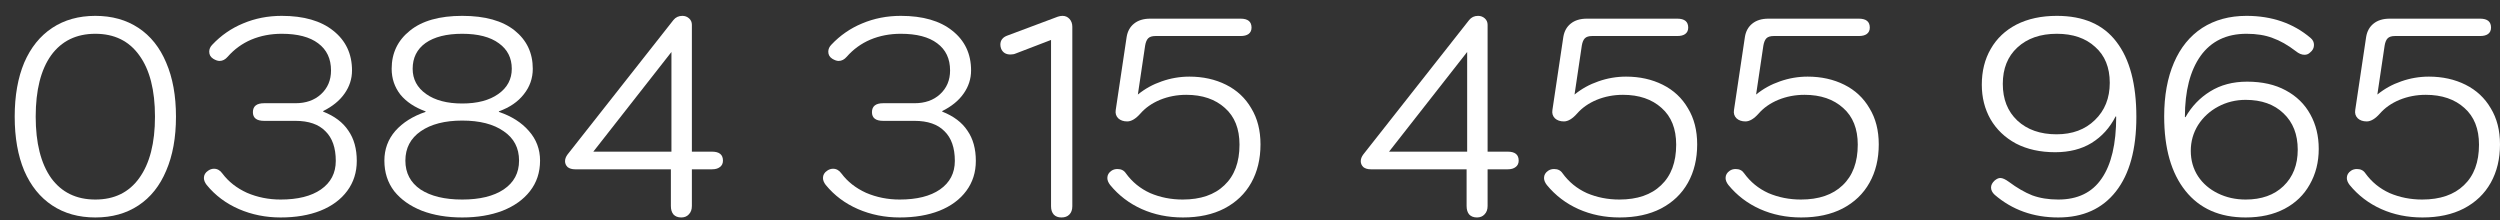 <svg width="125" height="11" viewBox="0 0 125 11" fill="none" xmlns="http://www.w3.org/2000/svg">
<rect x="0" y="0" width="125" height="11" fill="#333333" stroke="none"/>
<path d="M4.767 10.873C3.936 10.873 3.218 10.673 2.611 10.271C2.004 9.87 1.538 9.291 1.211 8.535C0.894 7.779 0.735 6.879 0.735 5.833C0.735 4.788 0.894 3.887 1.211 3.131C1.538 2.375 2.004 1.797 2.611 1.395C3.218 0.994 3.936 0.793 4.767 0.793C5.598 0.793 6.316 0.994 6.923 1.395C7.53 1.797 7.992 2.375 8.309 3.131C8.636 3.887 8.799 4.788 8.799 5.833C8.799 6.879 8.636 7.779 8.309 8.535C7.992 9.291 7.53 9.87 6.923 10.271C6.316 10.673 5.598 10.873 4.767 10.873ZM4.767 9.977C5.719 9.977 6.452 9.618 6.965 8.899C7.488 8.171 7.749 7.149 7.749 5.833C7.749 4.508 7.488 3.486 6.965 2.767C6.452 2.049 5.719 1.689 4.767 1.689C3.815 1.689 3.078 2.049 2.555 2.767C2.042 3.486 1.785 4.508 1.785 5.833C1.785 7.149 2.042 8.171 2.555 8.899C3.078 9.618 3.815 9.977 4.767 9.977Z" fill="white"/>
<path d="M14.031 10.873C13.284 10.873 12.589 10.733 11.945 10.454C11.301 10.174 10.764 9.772 10.335 9.249C10.242 9.128 10.195 9.011 10.195 8.899C10.195 8.75 10.265 8.629 10.405 8.535C10.498 8.47 10.597 8.437 10.699 8.437C10.867 8.437 11.007 8.517 11.119 8.675C11.427 9.086 11.838 9.408 12.351 9.641C12.874 9.865 13.434 9.977 14.031 9.977C14.89 9.977 15.562 9.809 16.047 9.473C16.542 9.128 16.789 8.652 16.789 8.045C16.789 7.392 16.616 6.897 16.271 6.561C15.935 6.216 15.436 6.043 14.773 6.043H13.205C12.832 6.043 12.645 5.899 12.645 5.609C12.645 5.311 12.832 5.161 13.205 5.161H14.773C15.296 5.161 15.72 5.012 16.047 4.713C16.383 4.405 16.551 4.009 16.551 3.523C16.551 2.935 16.337 2.483 15.907 2.165C15.487 1.848 14.88 1.689 14.087 1.689C13.537 1.689 13.028 1.787 12.561 1.983C12.104 2.179 11.712 2.464 11.385 2.837C11.264 2.977 11.129 3.047 10.979 3.047C10.886 3.047 10.778 3.01 10.657 2.935C10.527 2.851 10.461 2.735 10.461 2.585C10.461 2.455 10.512 2.338 10.615 2.235C11.054 1.769 11.567 1.414 12.155 1.171C12.752 0.919 13.396 0.793 14.087 0.793C15.188 0.793 16.047 1.041 16.663 1.535C17.288 2.03 17.601 2.693 17.601 3.523C17.601 3.943 17.475 4.331 17.223 4.685C16.98 5.031 16.626 5.32 16.159 5.553V5.581C16.729 5.805 17.148 6.123 17.419 6.533C17.699 6.935 17.839 7.439 17.839 8.045C17.839 8.615 17.68 9.114 17.363 9.543C17.046 9.973 16.598 10.304 16.019 10.537C15.45 10.761 14.787 10.873 14.031 10.873Z" fill="white"/>
<path d="M23.111 10.873C22.355 10.873 21.683 10.761 21.095 10.537C20.507 10.304 20.045 9.977 19.709 9.557C19.382 9.128 19.219 8.619 19.219 8.031C19.219 7.462 19.401 6.967 19.765 6.547C20.138 6.127 20.642 5.81 21.277 5.595V5.567C20.736 5.371 20.316 5.091 20.017 4.727C19.728 4.354 19.583 3.925 19.583 3.439C19.583 2.655 19.886 2.021 20.493 1.535C21.1 1.041 21.972 0.793 23.111 0.793C24.25 0.793 25.122 1.036 25.729 1.521C26.336 2.007 26.639 2.646 26.639 3.439C26.639 3.915 26.49 4.34 26.191 4.713C25.902 5.087 25.486 5.371 24.945 5.567V5.595C25.58 5.81 26.079 6.127 26.443 6.547C26.816 6.967 27.003 7.462 27.003 8.031C27.003 8.619 26.835 9.128 26.499 9.557C26.172 9.977 25.715 10.304 25.127 10.537C24.539 10.761 23.867 10.873 23.111 10.873ZM23.111 5.175C23.867 5.175 24.469 5.017 24.917 4.699C25.365 4.382 25.589 3.962 25.589 3.439C25.589 2.898 25.374 2.473 24.945 2.165C24.516 1.848 23.904 1.689 23.111 1.689C22.327 1.689 21.716 1.843 21.277 2.151C20.848 2.459 20.633 2.889 20.633 3.439C20.633 3.962 20.857 4.382 21.305 4.699C21.753 5.017 22.355 5.175 23.111 5.175ZM23.111 9.977C23.988 9.977 24.679 9.809 25.183 9.473C25.696 9.128 25.953 8.647 25.953 8.031C25.953 7.397 25.696 6.907 25.183 6.561C24.679 6.207 23.988 6.029 23.111 6.029C22.243 6.029 21.552 6.207 21.039 6.561C20.526 6.916 20.269 7.406 20.269 8.031C20.269 8.647 20.521 9.128 21.025 9.473C21.538 9.809 22.234 9.977 23.111 9.977Z" fill="white"/>
<path d="M34.062 10.873C33.894 10.873 33.764 10.822 33.67 10.72C33.586 10.617 33.544 10.477 33.544 10.3V8.465H28.756C28.598 8.465 28.472 8.428 28.378 8.353C28.294 8.269 28.252 8.171 28.252 8.059C28.252 7.947 28.294 7.835 28.378 7.723L33.67 1.003C33.782 0.863 33.932 0.793 34.118 0.793C34.249 0.793 34.361 0.835 34.454 0.919C34.548 1.003 34.594 1.111 34.594 1.241V7.583H35.602C35.966 7.583 36.148 7.733 36.148 8.031C36.148 8.171 36.097 8.279 35.994 8.353C35.901 8.428 35.77 8.465 35.602 8.465H34.594V10.3C34.594 10.477 34.543 10.617 34.44 10.72C34.347 10.822 34.221 10.873 34.062 10.873ZM33.572 7.583V2.599L29.666 7.583H33.572Z" fill="white"/>
<path d="M44.984 10.873C44.238 10.873 43.542 10.733 42.898 10.454C42.254 10.174 41.718 9.772 41.288 9.249C41.195 9.128 41.148 9.011 41.148 8.899C41.148 8.75 41.218 8.629 41.358 8.535C41.452 8.47 41.55 8.437 41.652 8.437C41.82 8.437 41.96 8.517 42.072 8.675C42.38 9.086 42.791 9.408 43.304 9.641C43.827 9.865 44.387 9.977 44.984 9.977C45.843 9.977 46.515 9.809 47 9.473C47.495 9.128 47.742 8.652 47.742 8.045C47.742 7.392 47.57 6.897 47.224 6.561C46.888 6.216 46.389 6.043 45.726 6.043H44.158C43.785 6.043 43.598 5.899 43.598 5.609C43.598 5.311 43.785 5.161 44.158 5.161H45.726C46.249 5.161 46.674 5.012 47 4.713C47.336 4.405 47.504 4.009 47.504 3.523C47.504 2.935 47.29 2.483 46.86 2.165C46.44 1.848 45.834 1.689 45.04 1.689C44.49 1.689 43.981 1.787 43.514 1.983C43.057 2.179 42.665 2.464 42.338 2.837C42.217 2.977 42.082 3.047 41.932 3.047C41.839 3.047 41.732 3.01 41.61 2.935C41.48 2.851 41.414 2.735 41.414 2.585C41.414 2.455 41.466 2.338 41.568 2.235C42.007 1.769 42.52 1.414 43.108 1.171C43.706 0.919 44.35 0.793 45.04 0.793C46.142 0.793 47 1.041 47.616 1.535C48.242 2.03 48.554 2.693 48.554 3.523C48.554 3.943 48.428 4.331 48.176 4.685C47.934 5.031 47.579 5.32 47.112 5.553V5.581C47.682 5.805 48.102 6.123 48.372 6.533C48.652 6.935 48.792 7.439 48.792 8.045C48.792 8.615 48.634 9.114 48.316 9.543C47.999 9.973 47.551 10.304 46.972 10.537C46.403 10.761 45.74 10.873 44.984 10.873Z" fill="white"/>
<path d="M53.07 10.873C52.911 10.873 52.785 10.827 52.692 10.733C52.599 10.631 52.552 10.491 52.552 10.313V1.997L50.802 2.669C50.718 2.707 50.625 2.725 50.522 2.725C50.298 2.725 50.144 2.632 50.06 2.445C50.032 2.371 50.018 2.301 50.018 2.235C50.018 2.011 50.139 1.857 50.382 1.773L52.888 0.835C52.972 0.807 53.051 0.793 53.126 0.793C53.266 0.793 53.383 0.845 53.476 0.947C53.569 1.05 53.616 1.181 53.616 1.339V10.313C53.616 10.491 53.565 10.631 53.462 10.733C53.369 10.827 53.238 10.873 53.07 10.873Z" fill="white"/>
<path d="M59.147 10.873C58.401 10.873 57.715 10.733 57.089 10.454C56.464 10.174 55.937 9.772 55.507 9.249C55.414 9.128 55.367 9.011 55.367 8.899C55.367 8.75 55.437 8.629 55.577 8.535C55.661 8.479 55.759 8.451 55.871 8.451C56.058 8.451 56.198 8.521 56.291 8.661C56.609 9.1 57.015 9.431 57.509 9.655C58.013 9.87 58.555 9.977 59.133 9.977C60.029 9.977 60.725 9.739 61.219 9.263C61.723 8.787 61.975 8.111 61.975 7.233C61.975 6.44 61.733 5.829 61.247 5.399C60.762 4.961 60.118 4.741 59.315 4.741C58.849 4.741 58.41 4.825 57.999 4.993C57.598 5.161 57.271 5.39 57.019 5.679C56.786 5.941 56.567 6.071 56.361 6.071C56.175 6.071 56.025 6.02 55.913 5.917C55.801 5.805 55.759 5.665 55.787 5.497L56.333 1.843C56.38 1.563 56.501 1.344 56.697 1.185C56.903 1.017 57.173 0.933 57.509 0.933H62.031C62.395 0.933 62.577 1.083 62.577 1.381C62.577 1.521 62.526 1.629 62.423 1.703C62.33 1.769 62.199 1.801 62.031 1.801H57.775C57.607 1.801 57.486 1.839 57.411 1.913C57.337 1.988 57.285 2.109 57.257 2.277L56.893 4.727C57.248 4.438 57.645 4.219 58.083 4.069C58.531 3.911 58.993 3.831 59.469 3.831C60.151 3.831 60.762 3.967 61.303 4.237C61.845 4.508 62.265 4.9 62.563 5.413C62.871 5.917 63.025 6.519 63.025 7.219C63.025 7.947 62.871 8.587 62.563 9.137C62.255 9.688 61.807 10.117 61.219 10.425C60.641 10.724 59.95 10.873 59.147 10.873Z" fill="white"/>
<path d="M73.848 10.873C73.68 10.873 73.549 10.822 73.456 10.72C73.372 10.617 73.33 10.477 73.33 10.3V8.465H68.542C68.383 8.465 68.257 8.428 68.164 8.353C68.08 8.269 68.038 8.171 68.038 8.059C68.038 7.947 68.08 7.835 68.164 7.723L73.456 1.003C73.568 0.863 73.717 0.793 73.904 0.793C74.034 0.793 74.146 0.835 74.24 0.919C74.333 1.003 74.38 1.111 74.38 1.241V7.583H75.388C75.752 7.583 75.934 7.733 75.934 8.031C75.934 8.171 75.882 8.279 75.78 8.353C75.686 8.428 75.556 8.465 75.388 8.465H74.38V10.3C74.38 10.477 74.328 10.617 74.226 10.72C74.132 10.822 74.006 10.873 73.848 10.873ZM73.358 7.583V2.599L69.452 7.583H73.358Z" fill="white"/>
<path d="M80.981 10.873C80.235 10.873 79.549 10.733 78.923 10.454C78.298 10.174 77.771 9.772 77.341 9.249C77.248 9.128 77.201 9.011 77.201 8.899C77.201 8.75 77.271 8.629 77.411 8.535C77.495 8.479 77.593 8.451 77.705 8.451C77.892 8.451 78.032 8.521 78.125 8.661C78.443 9.1 78.849 9.431 79.343 9.655C79.847 9.87 80.389 9.977 80.967 9.977C81.863 9.977 82.559 9.739 83.053 9.263C83.557 8.787 83.809 8.111 83.809 7.233C83.809 6.44 83.567 5.829 83.081 5.399C82.596 4.961 81.952 4.741 81.149 4.741C80.683 4.741 80.244 4.825 79.833 4.993C79.432 5.161 79.105 5.39 78.853 5.679C78.62 5.941 78.401 6.071 78.195 6.071C78.009 6.071 77.859 6.02 77.747 5.917C77.635 5.805 77.593 5.665 77.621 5.497L78.167 1.843C78.214 1.563 78.335 1.344 78.531 1.185C78.737 1.017 79.007 0.933 79.343 0.933H83.865C84.229 0.933 84.411 1.083 84.411 1.381C84.411 1.521 84.36 1.629 84.257 1.703C84.164 1.769 84.033 1.801 83.865 1.801H79.609C79.441 1.801 79.32 1.839 79.245 1.913C79.171 1.988 79.119 2.109 79.091 2.277L78.727 4.727C79.082 4.438 79.479 4.219 79.917 4.069C80.365 3.911 80.827 3.831 81.303 3.831C81.985 3.831 82.596 3.967 83.137 4.237C83.679 4.508 84.099 4.9 84.397 5.413C84.705 5.917 84.859 6.519 84.859 7.219C84.859 7.947 84.705 8.587 84.397 9.137C84.089 9.688 83.641 10.117 83.053 10.425C82.475 10.724 81.784 10.873 80.981 10.873Z" fill="white"/>
<path d="M90.059 10.873C89.313 10.873 88.627 10.733 88.001 10.454C87.376 10.174 86.849 9.772 86.419 9.249C86.326 9.128 86.279 9.011 86.279 8.899C86.279 8.75 86.35 8.629 86.49 8.535C86.573 8.479 86.671 8.451 86.784 8.451C86.97 8.451 87.11 8.521 87.204 8.661C87.521 9.1 87.927 9.431 88.421 9.655C88.925 9.87 89.467 9.977 90.046 9.977C90.942 9.977 91.637 9.739 92.132 9.263C92.635 8.787 92.888 8.111 92.888 7.233C92.888 6.44 92.645 5.829 92.159 5.399C91.674 4.961 91.03 4.741 90.228 4.741C89.761 4.741 89.322 4.825 88.912 4.993C88.51 5.161 88.183 5.39 87.931 5.679C87.698 5.941 87.479 6.071 87.273 6.071C87.087 6.071 86.938 6.02 86.826 5.917C86.713 5.805 86.671 5.665 86.7 5.497L87.246 1.843C87.292 1.563 87.413 1.344 87.609 1.185C87.815 1.017 88.085 0.933 88.421 0.933H92.944C93.308 0.933 93.49 1.083 93.49 1.381C93.49 1.521 93.438 1.629 93.335 1.703C93.242 1.769 93.112 1.801 92.944 1.801H88.688C88.519 1.801 88.398 1.839 88.323 1.913C88.249 1.988 88.198 2.109 88.169 2.277L87.805 4.727C88.16 4.438 88.557 4.219 88.996 4.069C89.444 3.911 89.906 3.831 90.382 3.831C91.063 3.831 91.674 3.967 92.216 4.237C92.757 4.508 93.177 4.9 93.475 5.413C93.784 5.917 93.938 6.519 93.938 7.219C93.938 7.947 93.784 8.587 93.475 9.137C93.168 9.688 92.719 10.117 92.132 10.425C91.553 10.724 90.862 10.873 90.059 10.873Z" fill="white"/>
<path d="M102.912 10.873C101.67 10.873 100.611 10.495 99.734 9.739C99.612 9.627 99.552 9.506 99.552 9.375C99.552 9.254 99.612 9.137 99.734 9.025C99.836 8.941 99.93 8.899 100.014 8.899C100.126 8.899 100.27 8.965 100.448 9.095C100.849 9.394 101.236 9.618 101.61 9.767C101.992 9.907 102.426 9.977 102.912 9.977C103.882 9.977 104.606 9.627 105.082 8.927C105.567 8.227 105.81 7.196 105.81 5.833L105.782 5.819C105.492 6.389 105.091 6.832 104.578 7.149C104.074 7.457 103.467 7.611 102.758 7.611C102.011 7.611 101.358 7.467 100.798 7.177C100.247 6.879 99.822 6.473 99.524 5.959C99.234 5.446 99.09 4.872 99.09 4.237C99.09 3.556 99.239 2.959 99.538 2.445C99.836 1.923 100.266 1.517 100.826 1.227C101.395 0.938 102.067 0.793 102.842 0.793C104.176 0.793 105.17 1.227 105.824 2.095C106.486 2.954 106.818 4.205 106.818 5.847C106.818 7.462 106.477 8.703 105.796 9.571C105.114 10.44 104.153 10.873 102.912 10.873ZM102.828 6.715C103.621 6.715 104.26 6.477 104.746 6.001C105.24 5.525 105.488 4.905 105.488 4.139C105.488 3.374 105.245 2.777 104.76 2.347C104.284 1.909 103.644 1.689 102.842 1.689C102.02 1.689 101.362 1.918 100.868 2.375C100.382 2.823 100.14 3.43 100.14 4.195C100.14 4.961 100.382 5.572 100.868 6.029C101.362 6.487 102.016 6.715 102.828 6.715Z" fill="white"/>
<path d="M112.283 10.873C110.985 10.873 109.982 10.43 109.273 9.543C108.563 8.657 108.209 7.415 108.209 5.819C108.209 4.783 108.372 3.887 108.699 3.131C109.025 2.375 109.497 1.797 110.113 1.395C110.738 0.994 111.475 0.793 112.325 0.793C113.594 0.793 114.663 1.162 115.531 1.899C115.643 1.993 115.699 2.109 115.699 2.249C115.699 2.399 115.633 2.525 115.503 2.627C115.428 2.702 115.335 2.739 115.223 2.739C115.083 2.739 114.938 2.679 114.789 2.557C114.387 2.249 114 2.03 113.627 1.899C113.263 1.759 112.829 1.689 112.325 1.689C111.326 1.689 110.561 2.058 110.029 2.795C109.506 3.533 109.245 4.55 109.245 5.847L109.273 5.861C109.581 5.32 109.991 4.891 110.505 4.573C111.027 4.247 111.643 4.083 112.353 4.083C113.109 4.083 113.753 4.228 114.285 4.517C114.826 4.807 115.237 5.208 115.517 5.721C115.797 6.225 115.937 6.799 115.937 7.443C115.937 8.106 115.787 8.699 115.489 9.221C115.199 9.744 114.779 10.15 114.229 10.44C113.678 10.729 113.029 10.873 112.283 10.873ZM112.283 9.977C113.076 9.977 113.706 9.753 114.173 9.305C114.649 8.848 114.887 8.241 114.887 7.485C114.887 6.72 114.649 6.113 114.173 5.665C113.706 5.217 113.076 4.993 112.283 4.993C111.788 4.993 111.331 5.105 110.911 5.329C110.491 5.553 110.155 5.861 109.903 6.253C109.66 6.645 109.539 7.075 109.539 7.541C109.539 8.017 109.66 8.442 109.903 8.815C110.145 9.179 110.477 9.464 110.897 9.669C111.317 9.875 111.779 9.977 112.283 9.977Z" fill="white"/>
<path d="M121.122 10.873C120.375 10.873 119.689 10.733 119.064 10.454C118.439 10.174 117.911 9.772 117.482 9.249C117.389 9.128 117.342 9.011 117.342 8.899C117.342 8.75 117.412 8.629 117.552 8.535C117.636 8.479 117.734 8.451 117.846 8.451C118.033 8.451 118.173 8.521 118.266 8.661C118.583 9.1 118.989 9.431 119.484 9.655C119.988 9.87 120.529 9.977 121.108 9.977C122.004 9.977 122.699 9.739 123.194 9.263C123.698 8.787 123.95 8.111 123.95 7.233C123.95 6.44 123.707 5.829 123.222 5.399C122.737 4.961 122.093 4.741 121.29 4.741C120.823 4.741 120.385 4.825 119.974 4.993C119.573 5.161 119.246 5.39 118.994 5.679C118.761 5.941 118.541 6.071 118.336 6.071C118.149 6.071 118 6.02 117.888 5.917C117.776 5.805 117.734 5.665 117.762 5.497L118.308 1.843C118.355 1.563 118.476 1.344 118.672 1.185C118.877 1.017 119.148 0.933 119.484 0.933H124.006C124.37 0.933 124.552 1.083 124.552 1.381C124.552 1.521 124.501 1.629 124.398 1.703C124.305 1.769 124.174 1.801 124.006 1.801H119.75C119.582 1.801 119.461 1.839 119.386 1.913C119.311 1.988 119.26 2.109 119.232 2.277L118.868 4.727C119.223 4.438 119.619 4.219 120.058 4.069C120.506 3.911 120.968 3.831 121.444 3.831C122.125 3.831 122.737 3.967 123.278 4.237C123.819 4.508 124.239 4.9 124.538 5.413C124.846 5.917 125 6.519 125 7.219C125 7.947 124.846 8.587 124.538 9.137C124.23 9.688 123.782 10.117 123.194 10.425C122.615 10.724 121.925 10.873 121.122 10.873Z" fill="white"/>
</svg>
